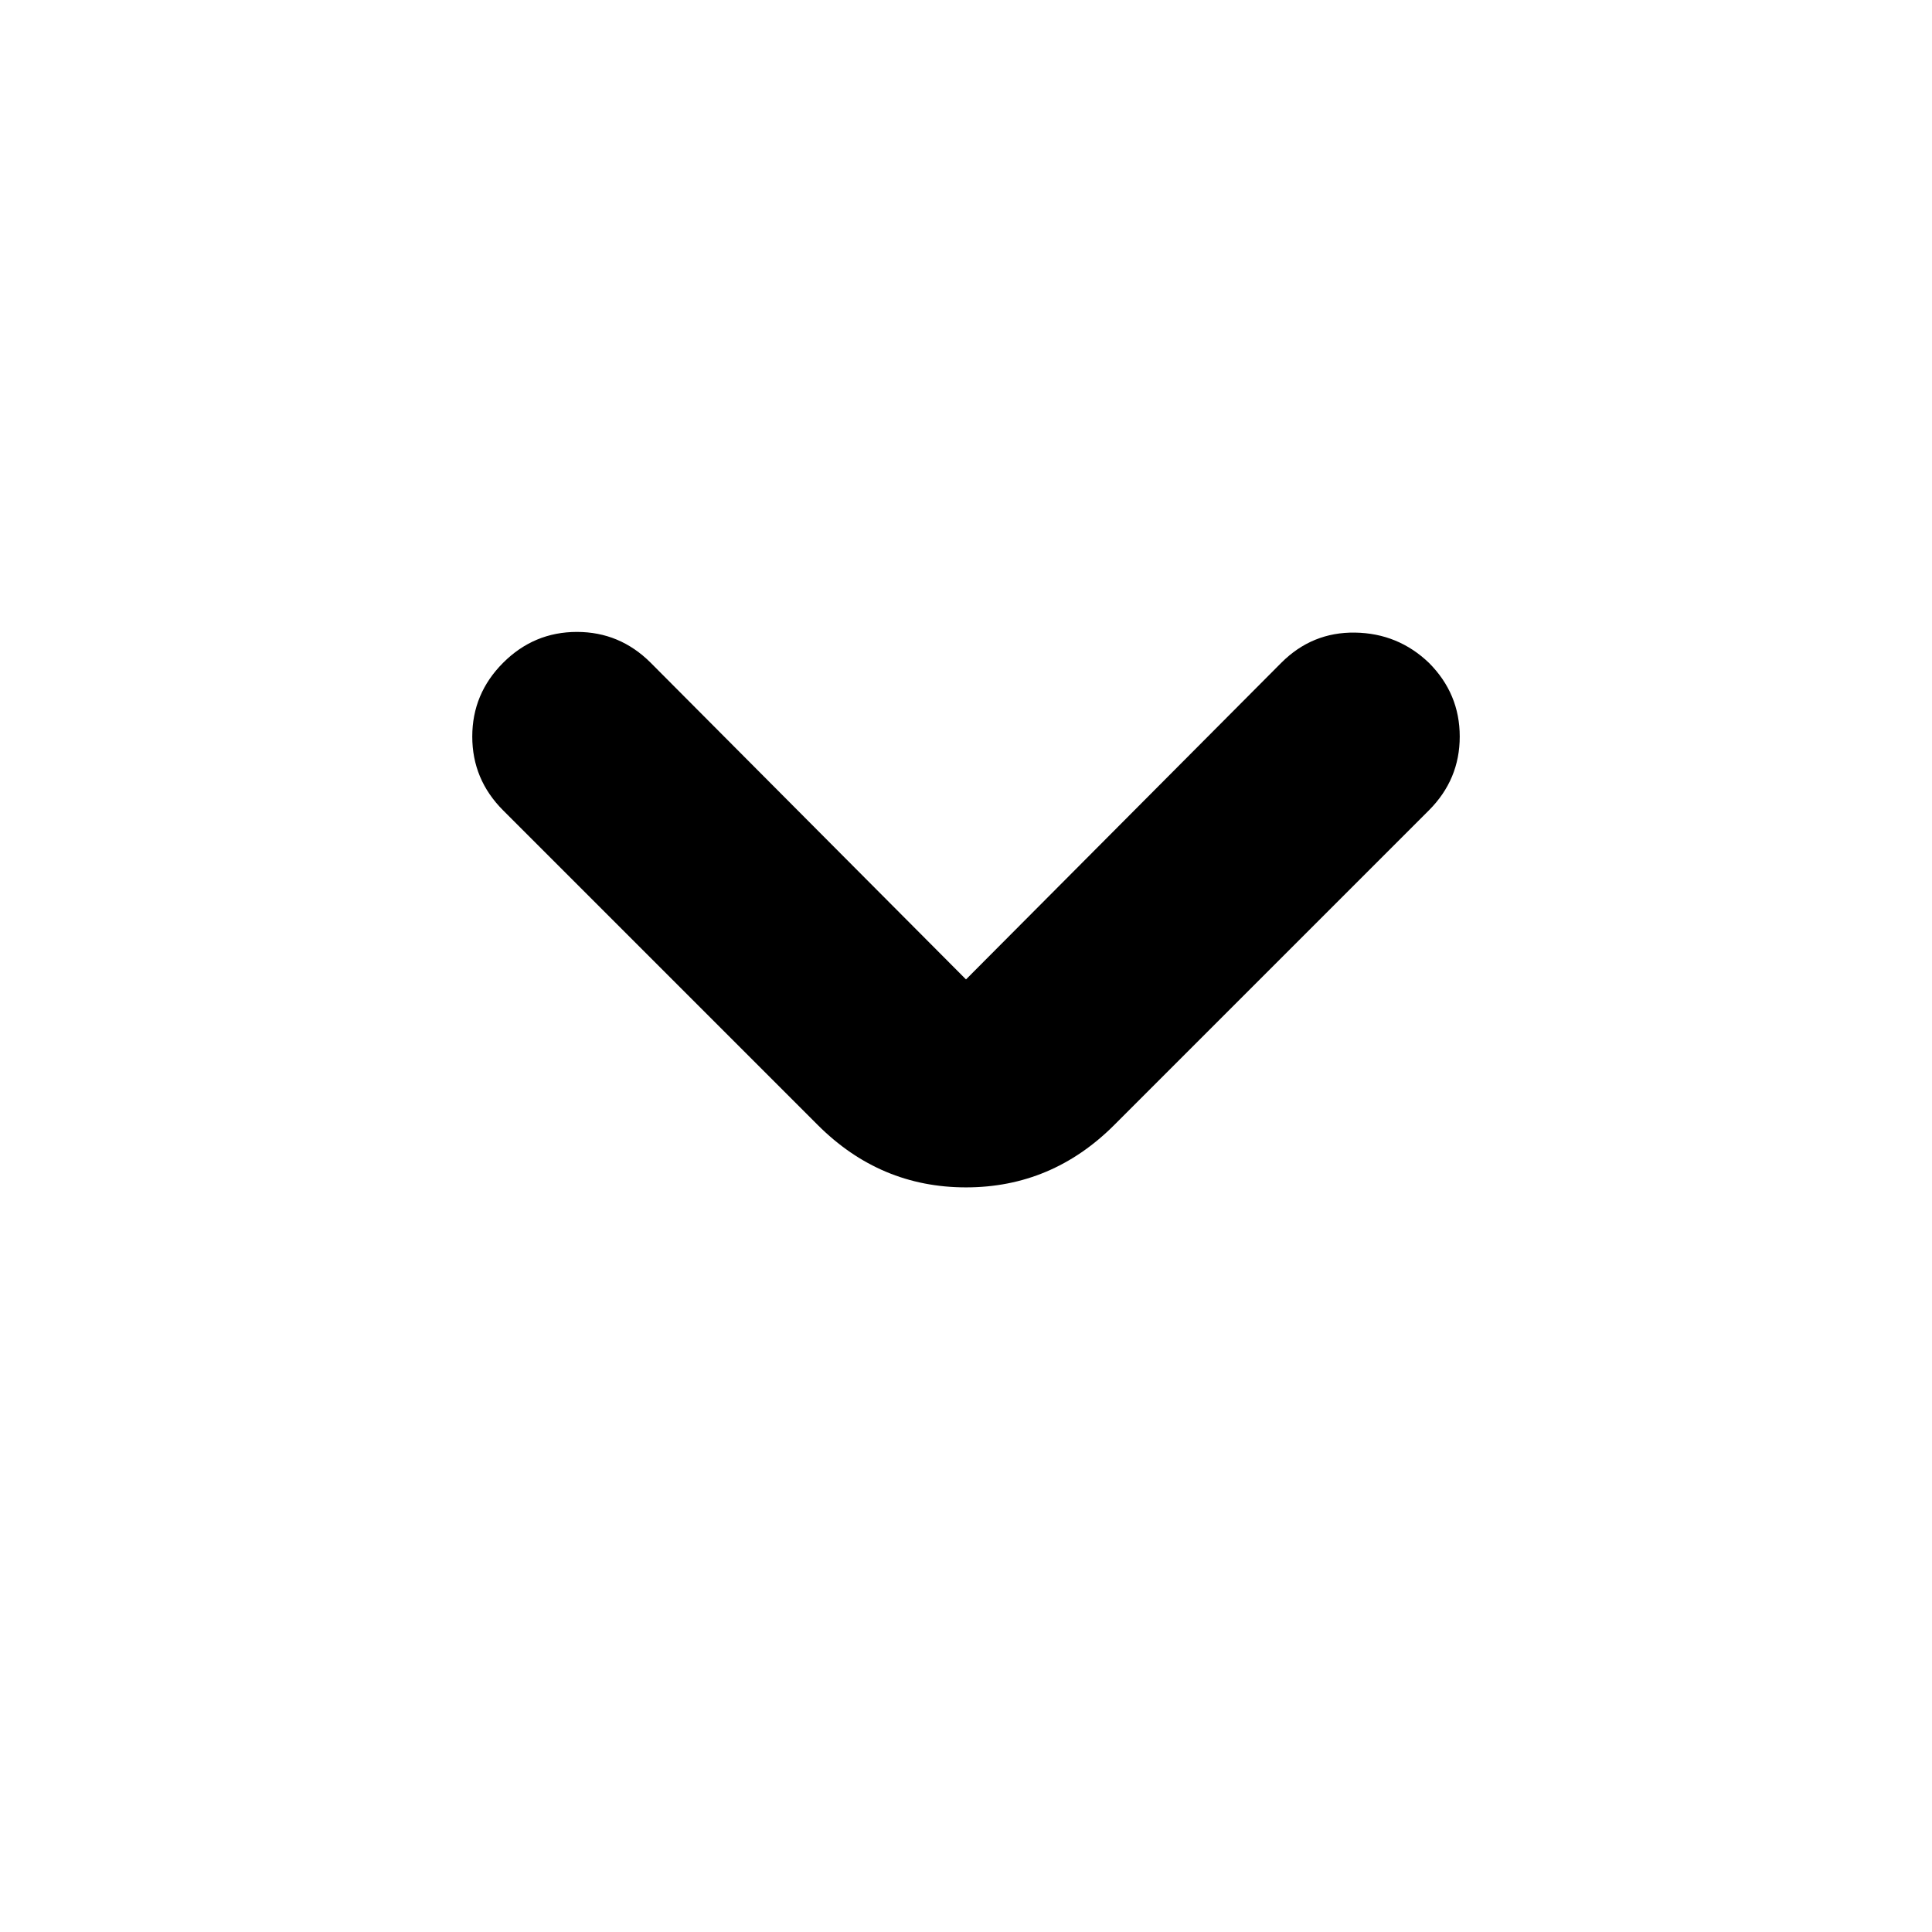 <svg xmlns="http://www.w3.org/2000/svg" height="40" viewBox="0 -960 960 960" width="40"><path d="m480-473.333 156.667-157.334q15.333-15.333 36.667-15 21.333.334 36.666 15 15.333 15.334 15.333 36.667 0 21.333-15.333 36.666L553.666-401q-31 31-73.666 31t-73.666-31L250-557.334Q234.667-572.667 234.667-594T250-630.667Q265.333-646 286.666-646q21.334 0 36.667 15.333L480-473.333Z"/></svg>